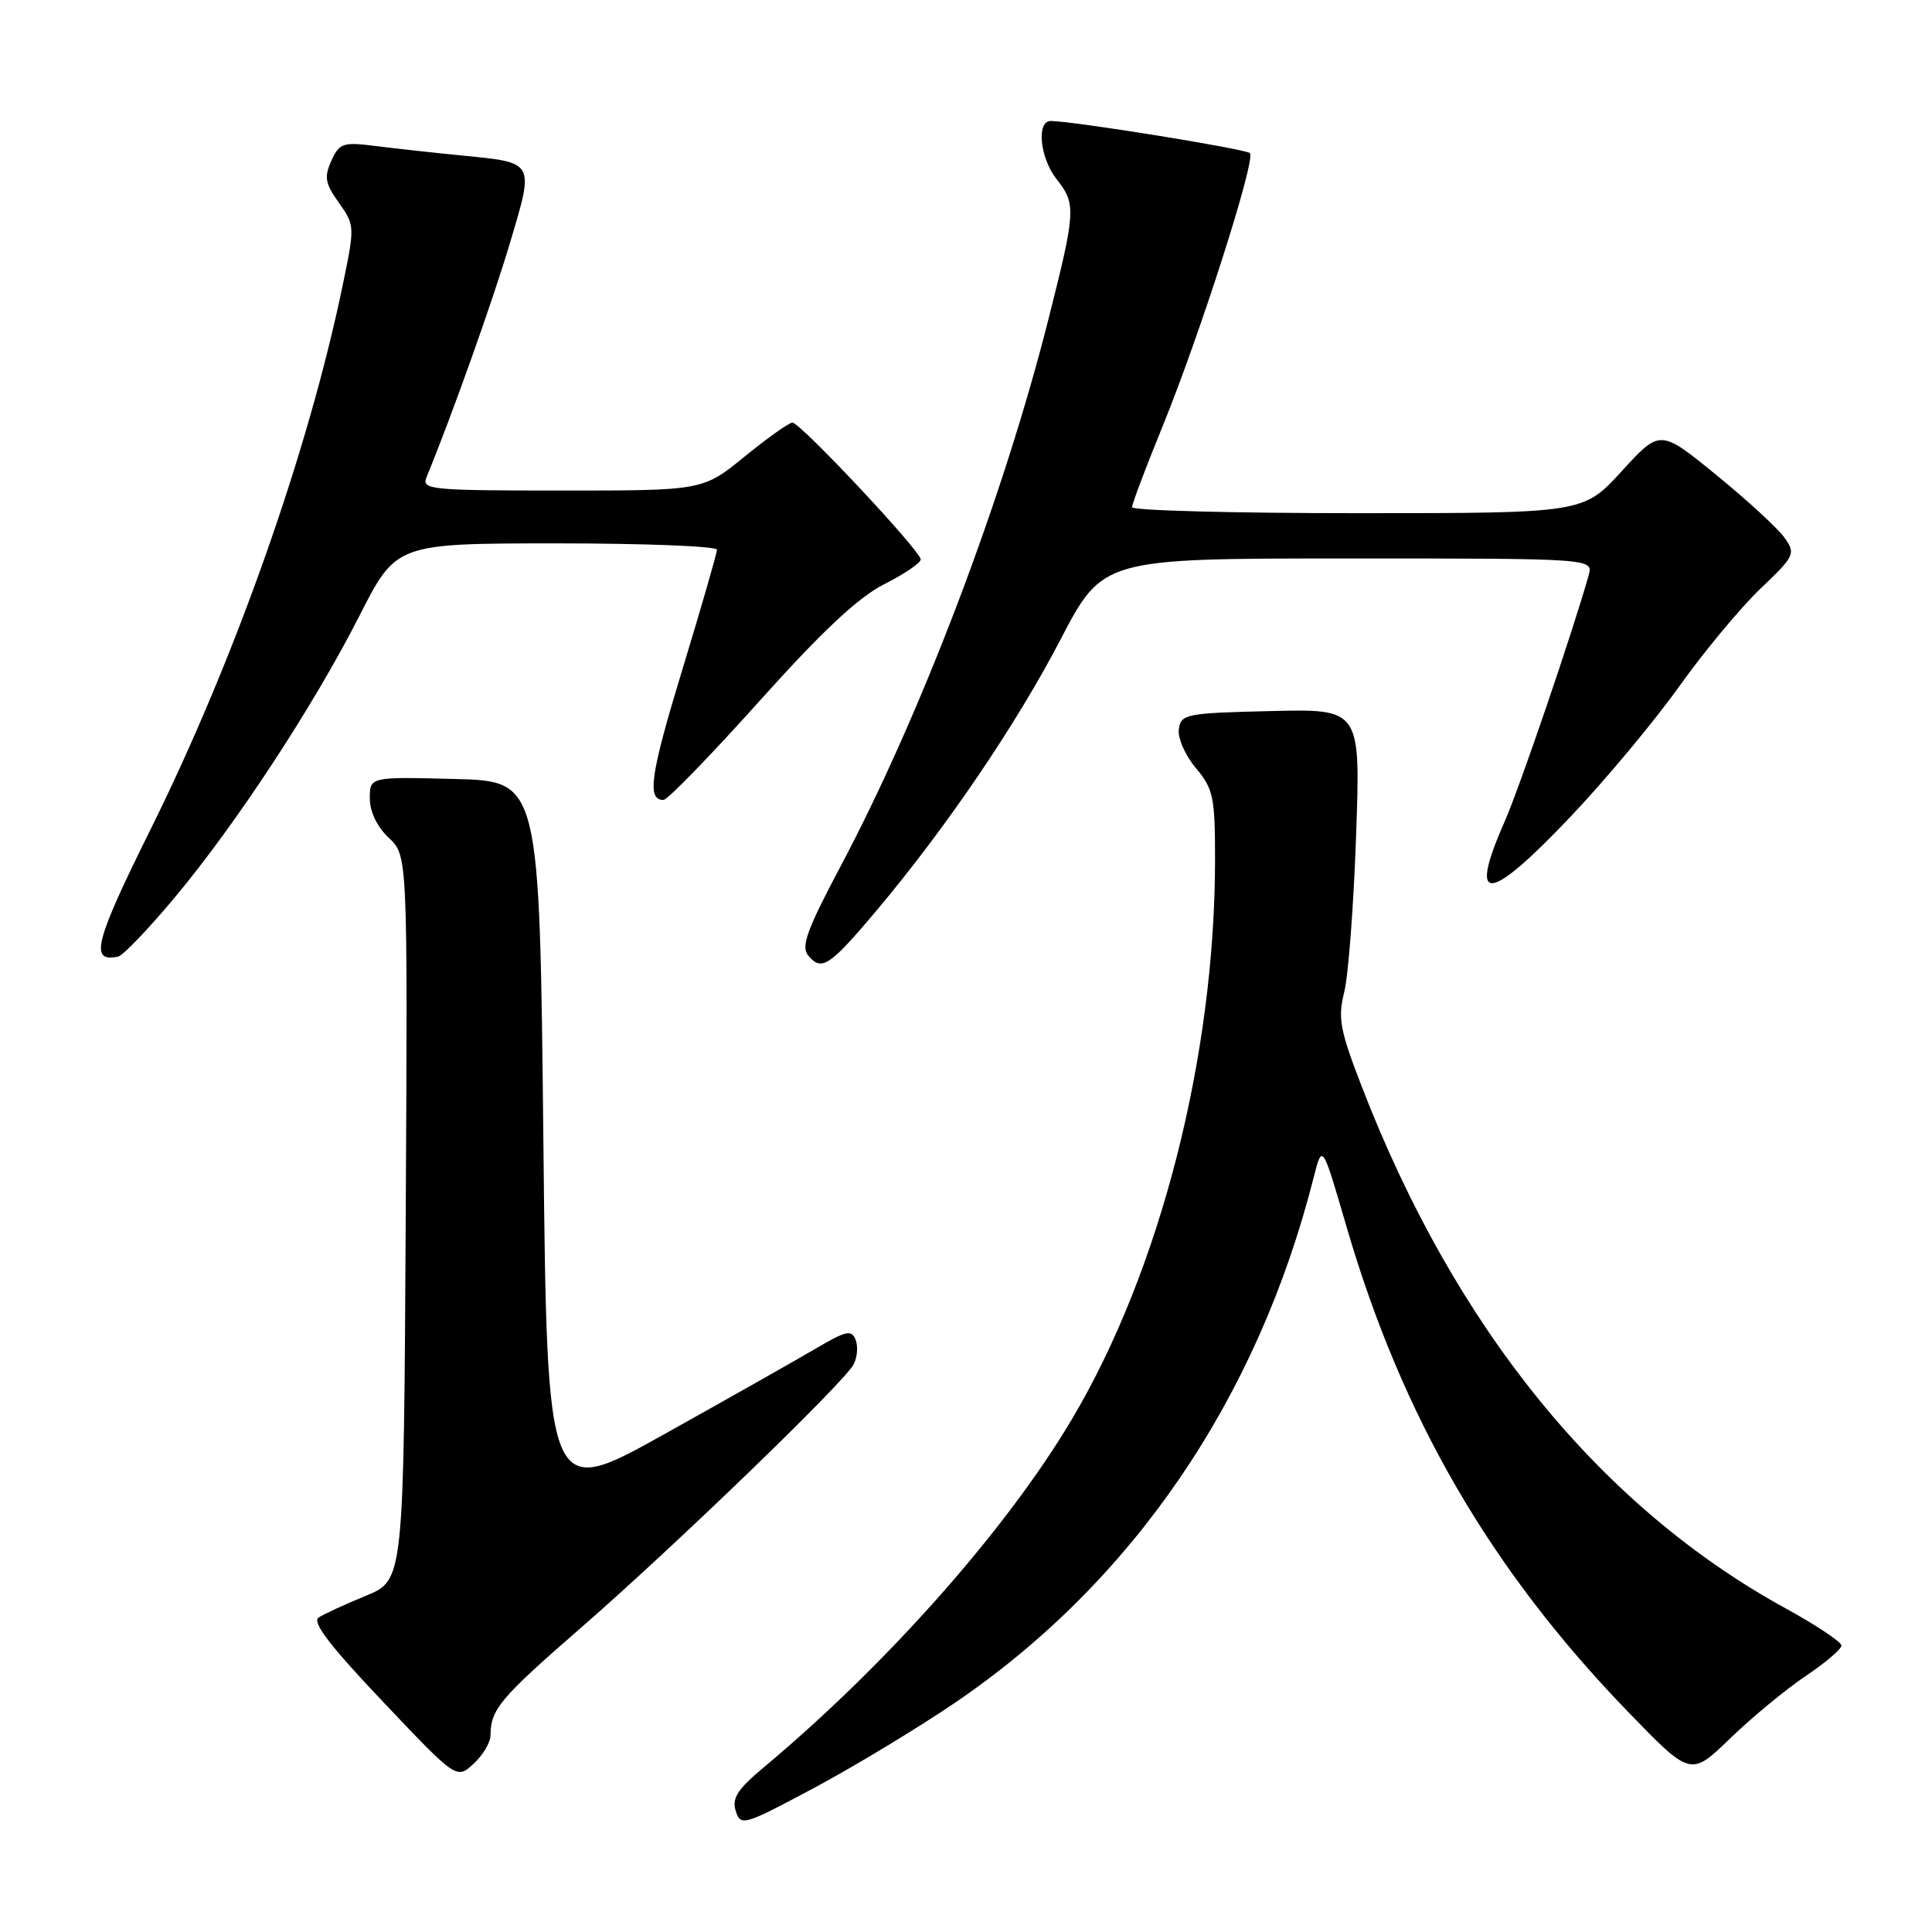 <?xml version="1.0" encoding="UTF-8" standalone="no"?>
<!DOCTYPE svg PUBLIC "-//W3C//DTD SVG 1.1//EN" "http://www.w3.org/Graphics/SVG/1.1/DTD/svg11.dtd" >
<svg xmlns="http://www.w3.org/2000/svg" xmlns:xlink="http://www.w3.org/1999/xlink" version="1.1" viewBox="0 0 256 256">
 <g >
 <path fill="currentColor"
d=" M 126.50 225.65 C 150.07 209.64 166.62 185.42 174.07 156.01 C 175.21 151.52 175.21 151.52 178.41 162.51 C 185.79 187.80 197.48 207.95 215.69 226.79 C 224.03 235.41 224.03 235.41 229.26 230.34 C 232.14 227.56 236.64 223.84 239.25 222.09 C 241.86 220.34 244.00 218.52 244.00 218.04 C 244.00 217.57 240.67 215.35 236.61 213.12 C 212.02 199.63 192.79 175.95 180.43 143.95 C 177.54 136.46 177.25 134.90 178.12 131.45 C 178.66 129.28 179.37 119.95 179.69 110.72 C 180.28 93.93 180.28 93.93 168.39 94.22 C 157.16 94.48 156.48 94.62 156.20 96.61 C 156.03 97.78 157.04 100.08 158.45 101.76 C 160.77 104.52 161.00 105.60 161.00 113.84 C 161.00 139.94 153.73 168.38 142.00 188.11 C 133.36 202.66 117.50 220.57 101.16 234.22 C 97.71 237.10 96.96 238.28 97.49 239.97 C 98.14 242.01 98.54 241.89 107.83 236.93 C 113.15 234.09 121.55 229.01 126.50 225.65 Z  M 65.00 229.91 C 65.00 226.52 66.29 224.99 76.84 215.81 C 89.17 205.09 111.76 183.28 113.09 180.82 C 113.59 179.90 113.72 178.43 113.38 177.55 C 112.85 176.16 112.14 176.31 108.13 178.67 C 105.58 180.17 96.53 185.29 88.00 190.05 C 72.50 198.70 72.50 198.70 72.00 151.10 C 71.50 103.50 71.50 103.50 60.25 103.22 C 49.00 102.93 49.00 102.93 49.00 105.79 C 49.00 107.55 49.97 109.56 51.51 111.01 C 54.02 113.37 54.02 113.37 53.76 161.37 C 53.50 209.38 53.50 209.38 48.50 211.44 C 45.74 212.57 42.92 213.87 42.22 214.33 C 41.30 214.92 43.72 218.08 50.72 225.46 C 60.50 235.78 60.50 235.78 62.75 233.71 C 63.99 232.58 65.00 230.87 65.00 229.91 Z  M 116.07 120.74 C 125.36 109.70 134.62 96.08 140.52 84.75 C 146.13 74.00 146.13 74.00 178.63 74.00 C 211.13 74.00 211.13 74.00 210.50 76.25 C 208.32 83.96 201.36 104.35 199.37 108.87 C 194.48 119.96 197.16 119.75 208.14 108.18 C 212.74 103.33 219.20 95.58 222.50 90.96 C 225.80 86.33 230.64 80.51 233.26 78.01 C 237.80 73.69 237.95 73.37 236.48 71.28 C 235.64 70.07 231.58 66.33 227.46 62.97 C 219.98 56.86 219.98 56.86 214.89 62.43 C 209.80 68.00 209.80 68.00 179.90 68.00 C 163.45 68.00 150.00 67.64 150.00 67.21 C 150.00 66.77 151.79 62.03 153.98 56.66 C 159.00 44.38 166.44 21.11 165.62 20.29 C 165.07 19.74 142.51 16.09 139.25 16.03 C 137.30 15.99 137.78 20.91 140.00 23.73 C 142.61 27.04 142.56 27.92 138.92 42.31 C 132.93 66.03 122.03 94.73 111.36 114.83 C 106.92 123.20 106.11 125.43 107.09 126.61 C 108.86 128.74 109.91 128.05 116.07 120.74 Z  M 23.09 119.00 C 31.30 109.18 41.50 93.62 47.61 81.63 C 52.50 72.01 52.50 72.01 73.75 72.00 C 85.44 72.00 95.00 72.38 95.00 72.84 C 95.00 73.29 92.96 80.36 90.47 88.54 C 86.17 102.65 85.68 106.00 87.91 106.00 C 88.44 106.00 94.15 100.12 100.59 92.94 C 108.96 83.61 113.70 79.17 117.15 77.42 C 119.82 76.07 122.00 74.59 122.00 74.13 C 122.00 73.01 106.05 56.00 105.00 56.00 C 104.55 56.00 101.70 58.03 98.66 60.50 C 93.13 65.00 93.13 65.00 74.46 65.00 C 57.07 65.00 55.84 64.88 56.51 63.25 C 59.88 55.06 65.30 39.84 67.58 32.17 C 70.81 21.33 70.93 21.56 61.15 20.60 C 57.49 20.24 52.38 19.68 49.79 19.35 C 45.44 18.80 44.98 18.95 43.91 21.30 C 42.93 23.45 43.08 24.31 44.90 26.86 C 47.01 29.82 47.02 30.01 45.44 37.65 C 40.87 59.77 31.13 87.37 19.94 109.92 C 12.52 124.88 11.84 127.57 15.66 126.75 C 16.30 126.61 19.64 123.12 23.09 119.00 Z "/>
</g>
</svg>